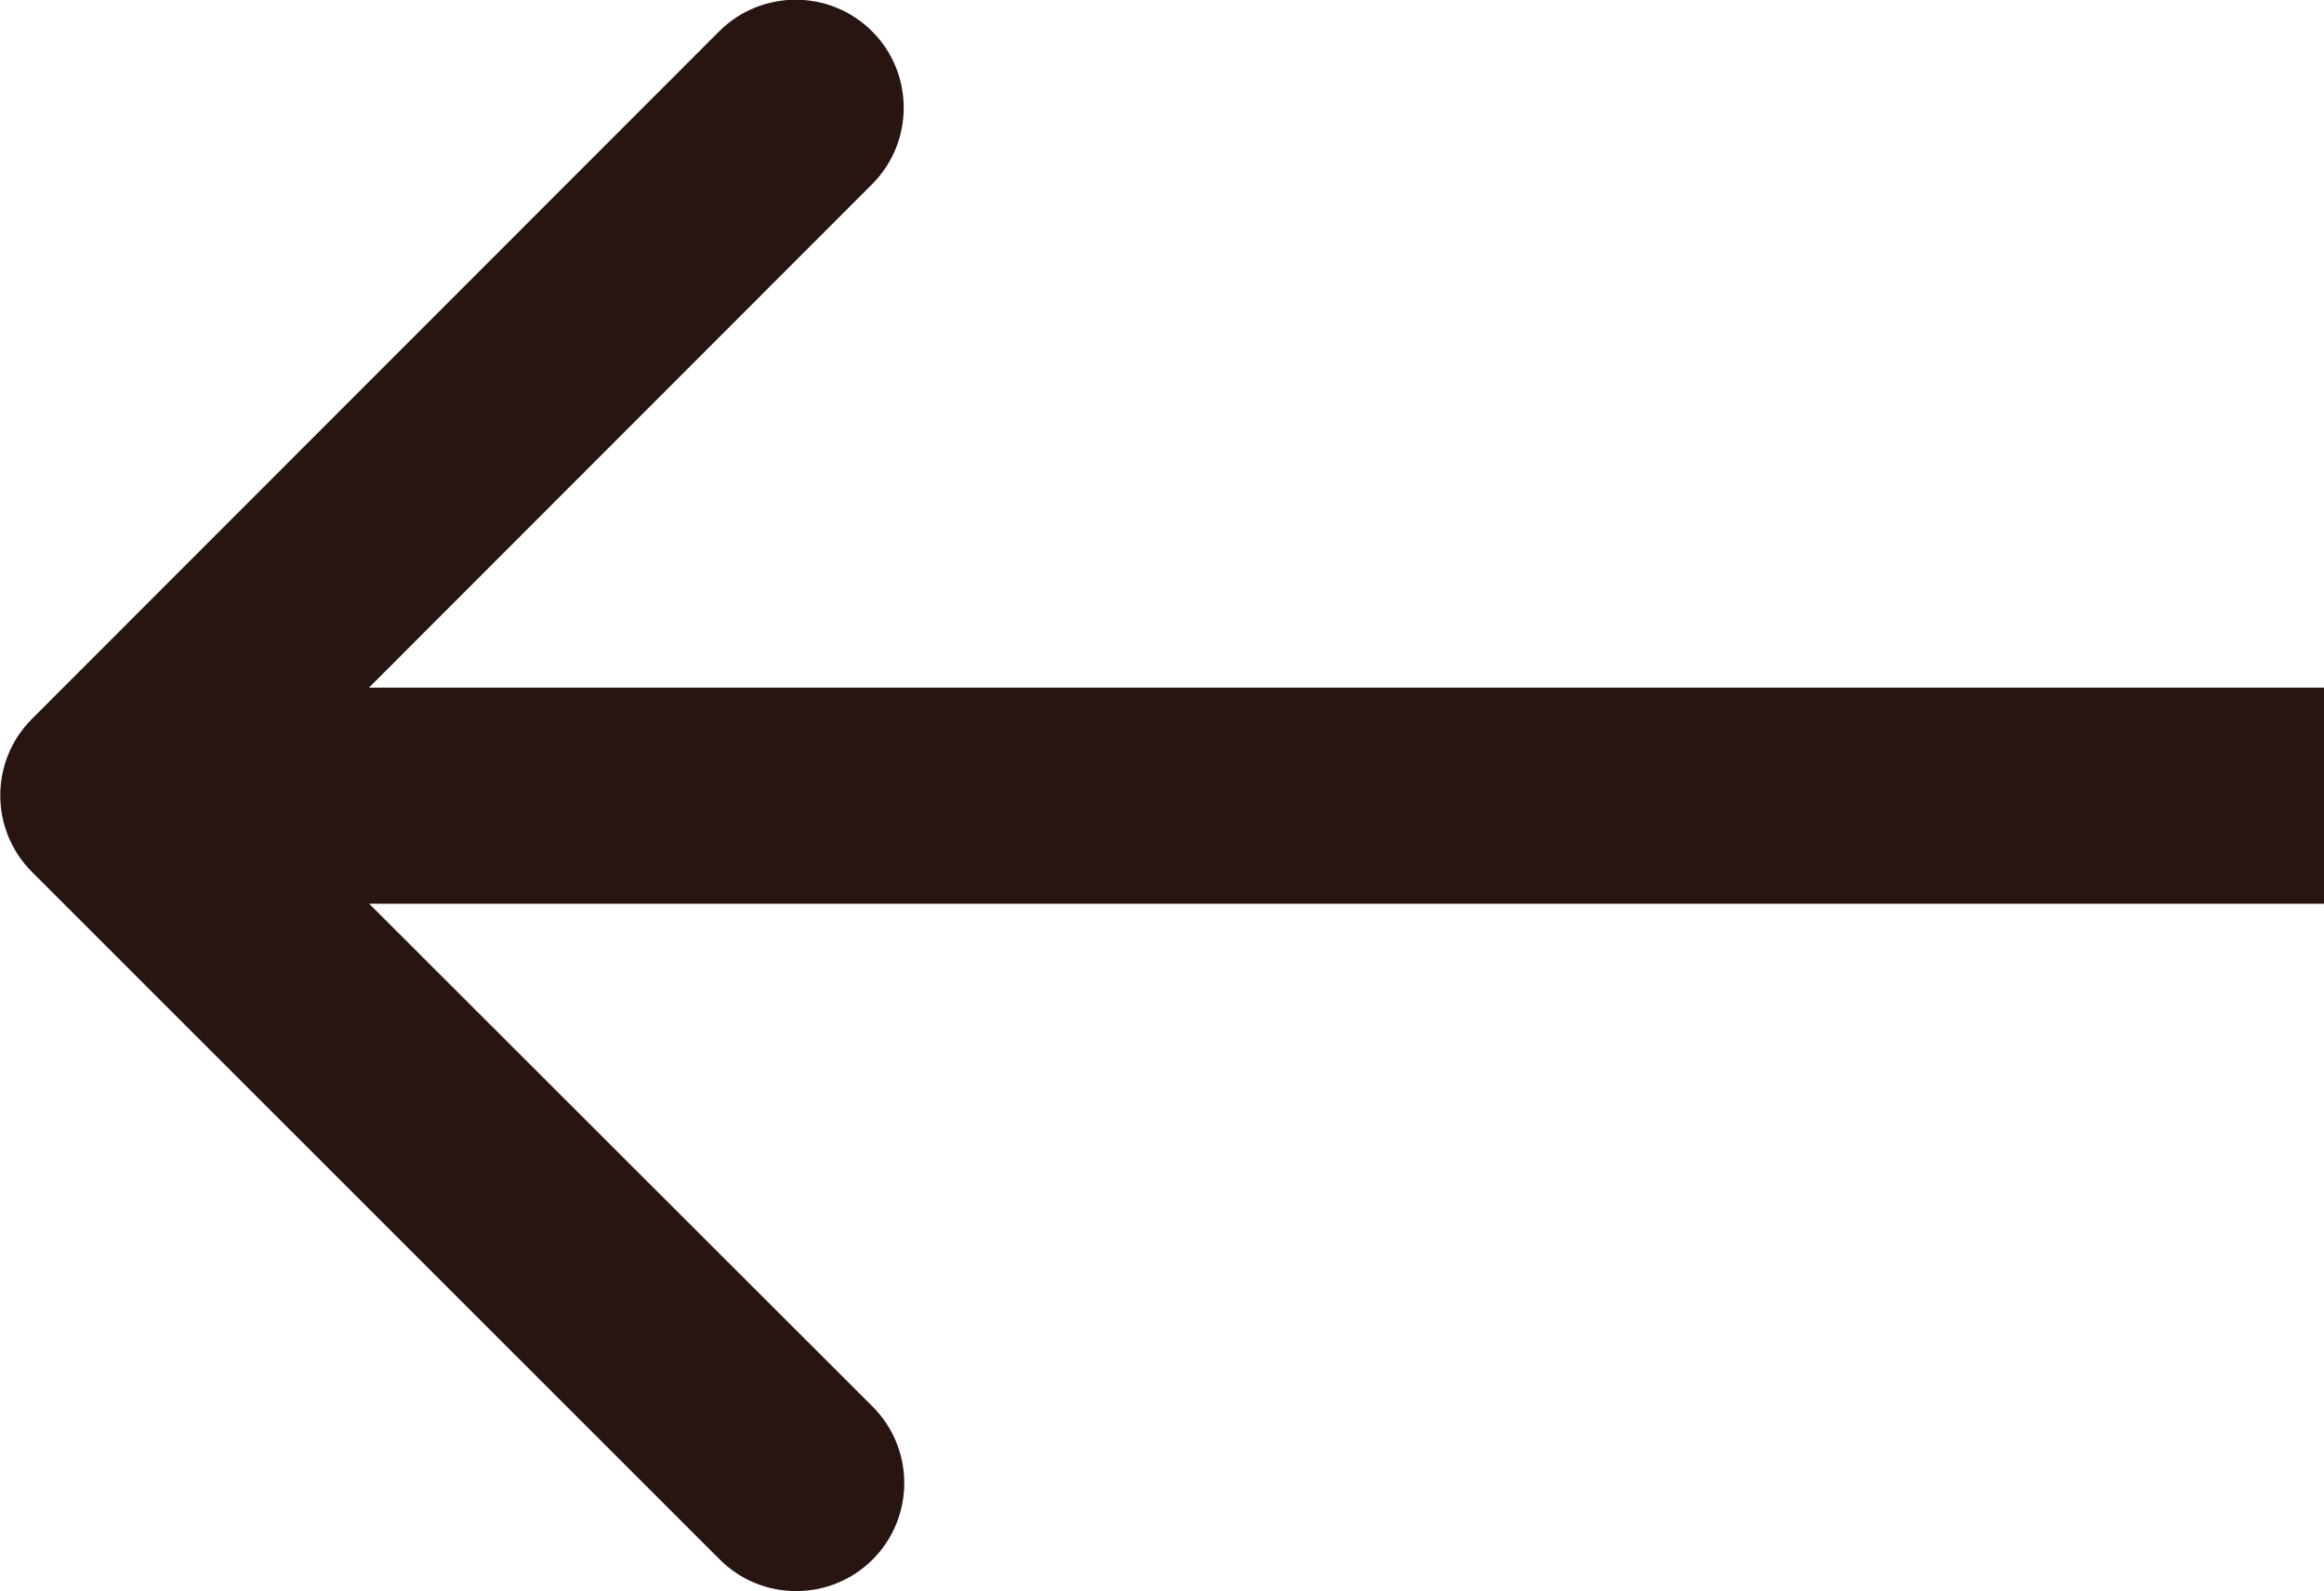 <?xml version="1.0" encoding="UTF-8"?>
<svg id="Layer_2" data-name="Layer 2" xmlns="http://www.w3.org/2000/svg" viewBox="0 0 43.01 29.46">
  <defs>
    <style>
      .cls-1 {
        fill: #281411;
        stroke-width: 0px;
      }
    </style>
  </defs>
  <g id="Layer_1-2" data-name="Layer 1">
    <path class="cls-1" d="M.59,13.31c-.78.78-.78,2.05,0,2.83l12.73,12.73c.78.78,2.05.78,2.83,0,.78-.78.78-2.05,0-2.83L4.83,14.73,16.14,3.41c.78-.78.78-2.05,0-2.83-.78-.78-2.05-.78-2.83,0L.59,13.31ZM43.01,12.73H2v4h41.01v-4Z"/>
  </g>
</svg>